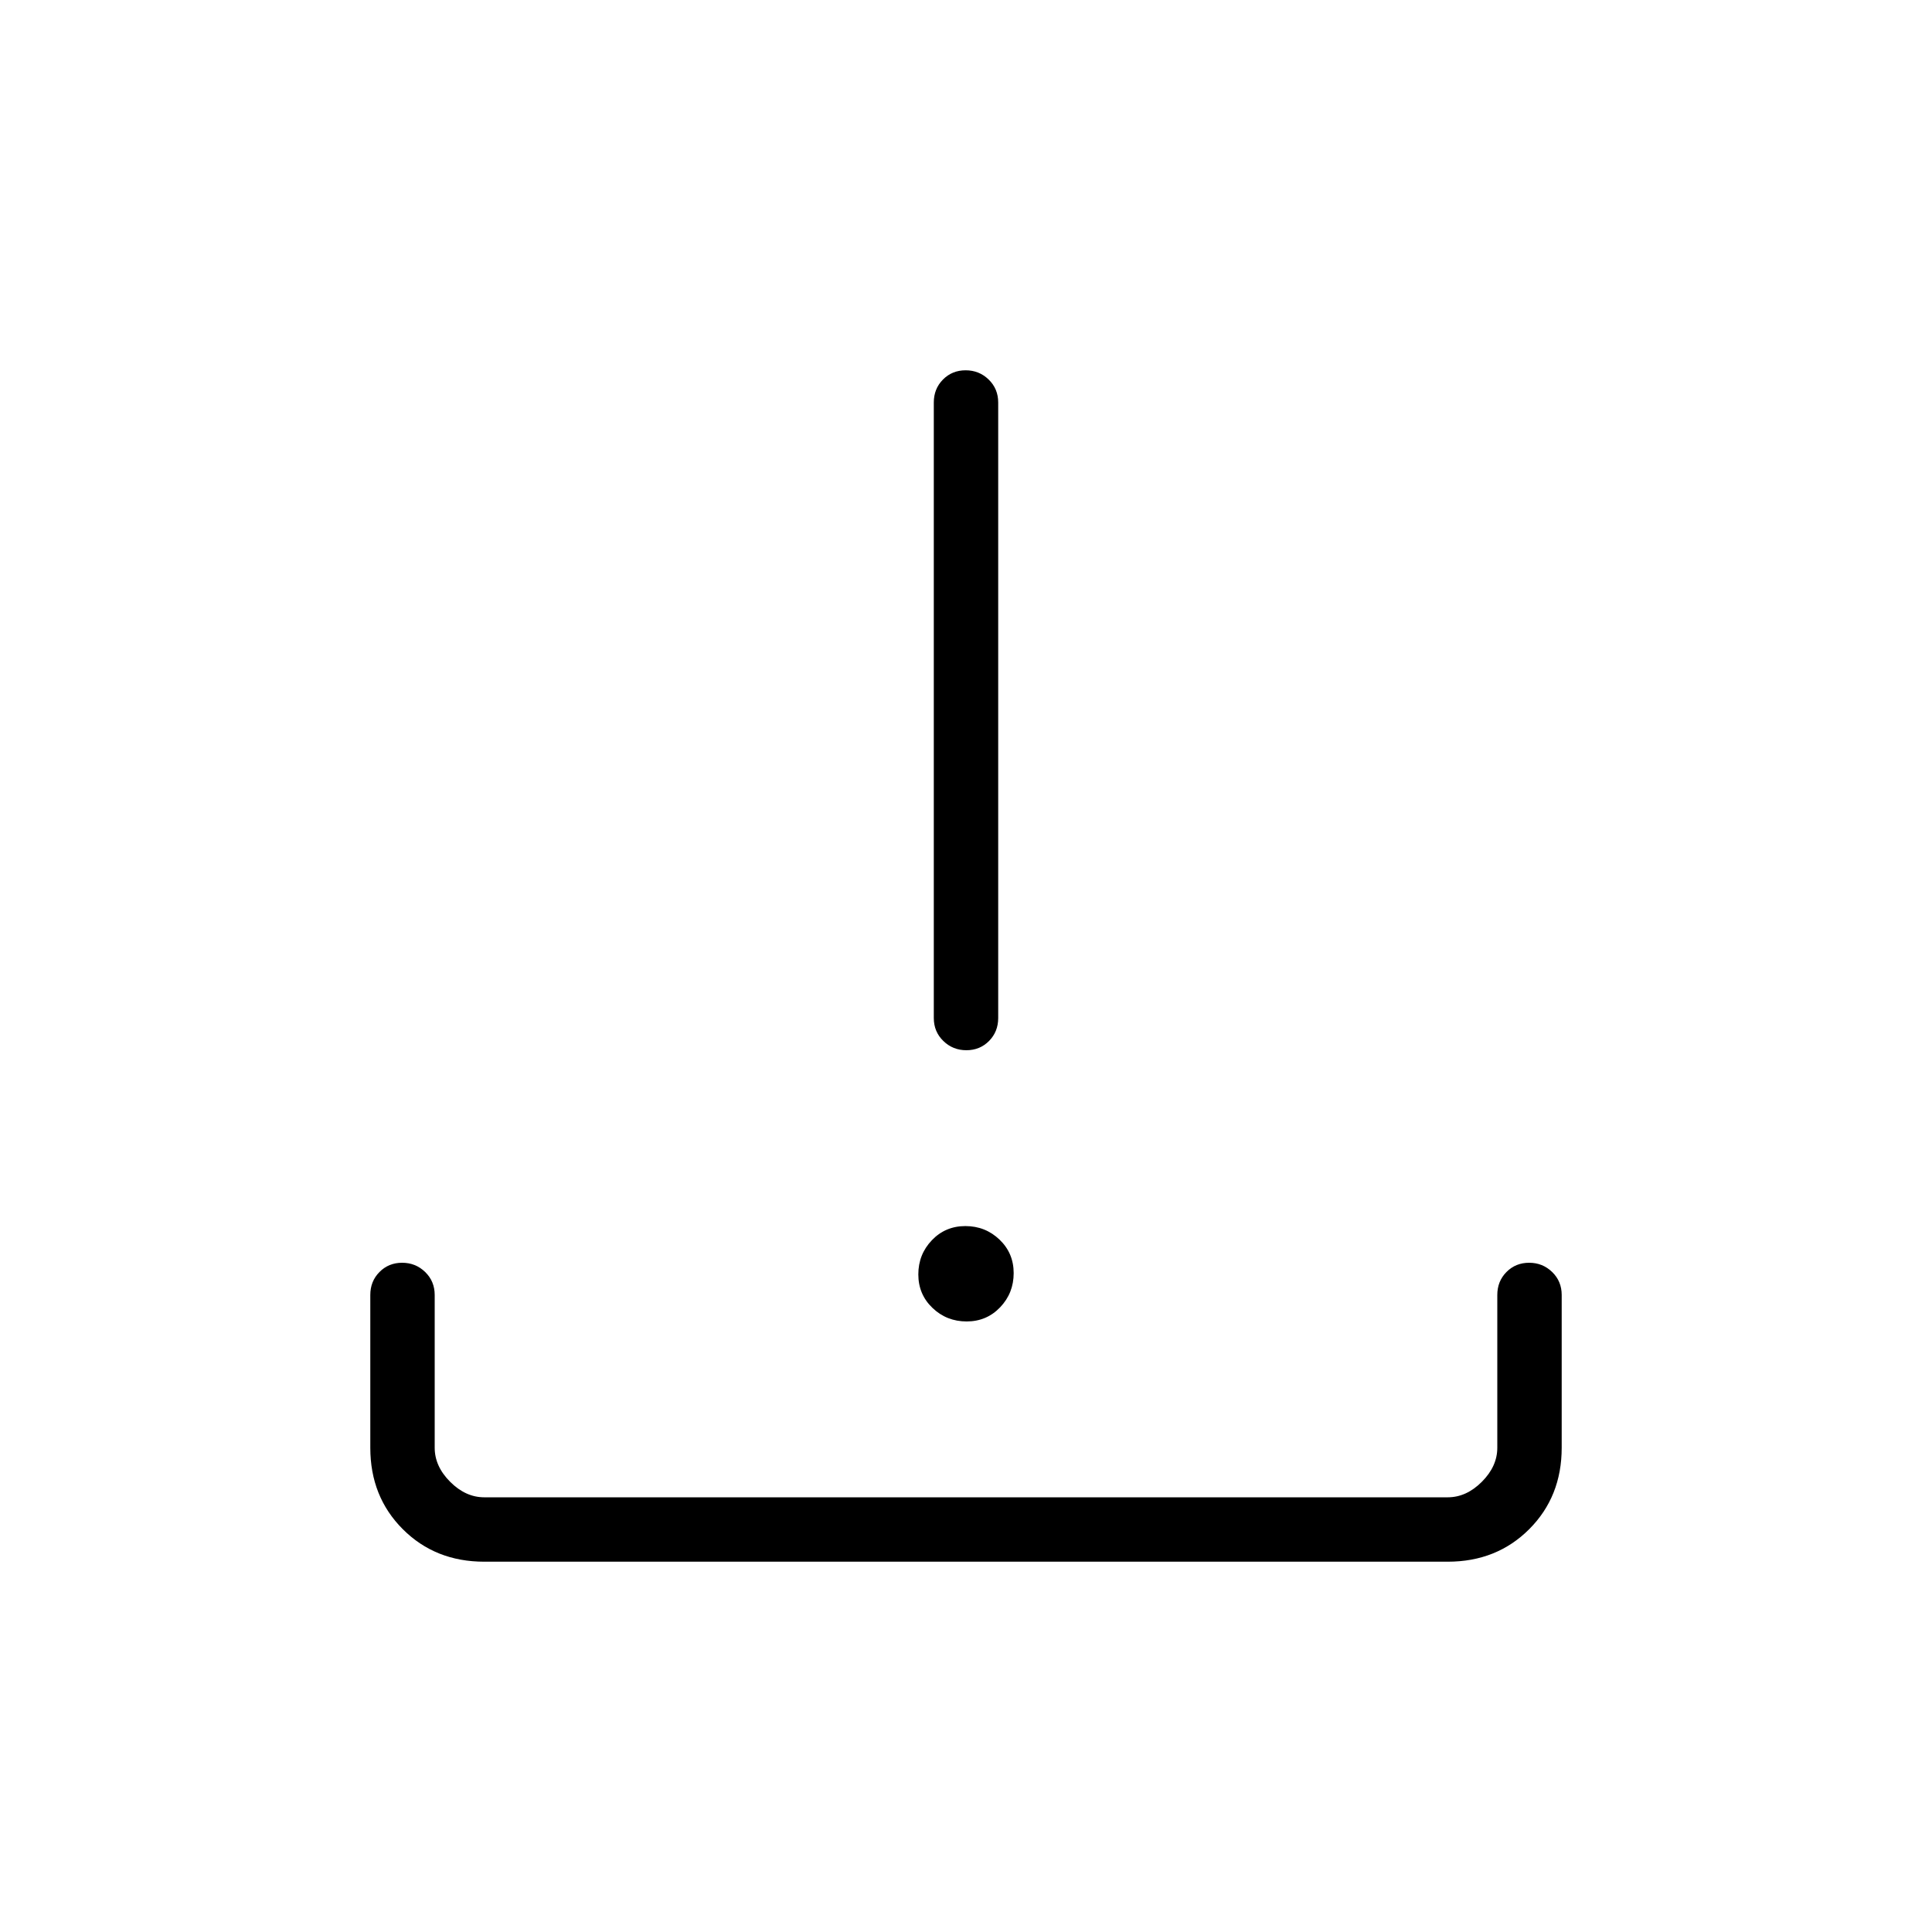 <svg xmlns="http://www.w3.org/2000/svg" height="20" viewBox="0 -960 960 960" width="20"><path d="M480.32-303.38q-9.94 0-16.97-6.72-7.04-6.72-7.04-16.66 0-9.93 6.72-16.97 6.72-7.04 16.65-7.04 9.94 0 16.97 6.72 7.04 6.72 7.04 16.65 0 9.94-6.72 16.98-6.72 7.04-16.65 7.04Zm-.14-134.77q-6.72 0-11.45-4.6-4.73-4.6-4.73-11.4V-760q0-6.8 4.55-11.4 4.54-4.6 11.27-4.6 6.72 0 11.45 4.6Q496-766.8 496-760v305.85q0 6.8-4.55 11.4-4.54 4.6-11.27 4.6ZM240.62-184q-24.32 0-40.47-16.15T184-240.62v-75.92q0-6.8 4.55-11.4 4.54-4.6 11.27-4.6 6.72 0 11.45 4.6 4.73 4.6 4.73 11.4v75.92q0 9.24 7.69 16.93 7.69 7.69 16.93 7.69h478.76q9.24 0 16.93-7.69 7.69-7.69 7.69-16.93v-75.92q0-6.8 4.55-11.4 4.54-4.6 11.27-4.6 6.72 0 11.45 4.6 4.73 4.6 4.73 11.4v75.92q0 24.32-16.15 40.47T719.38-184H240.62Z"/></svg>